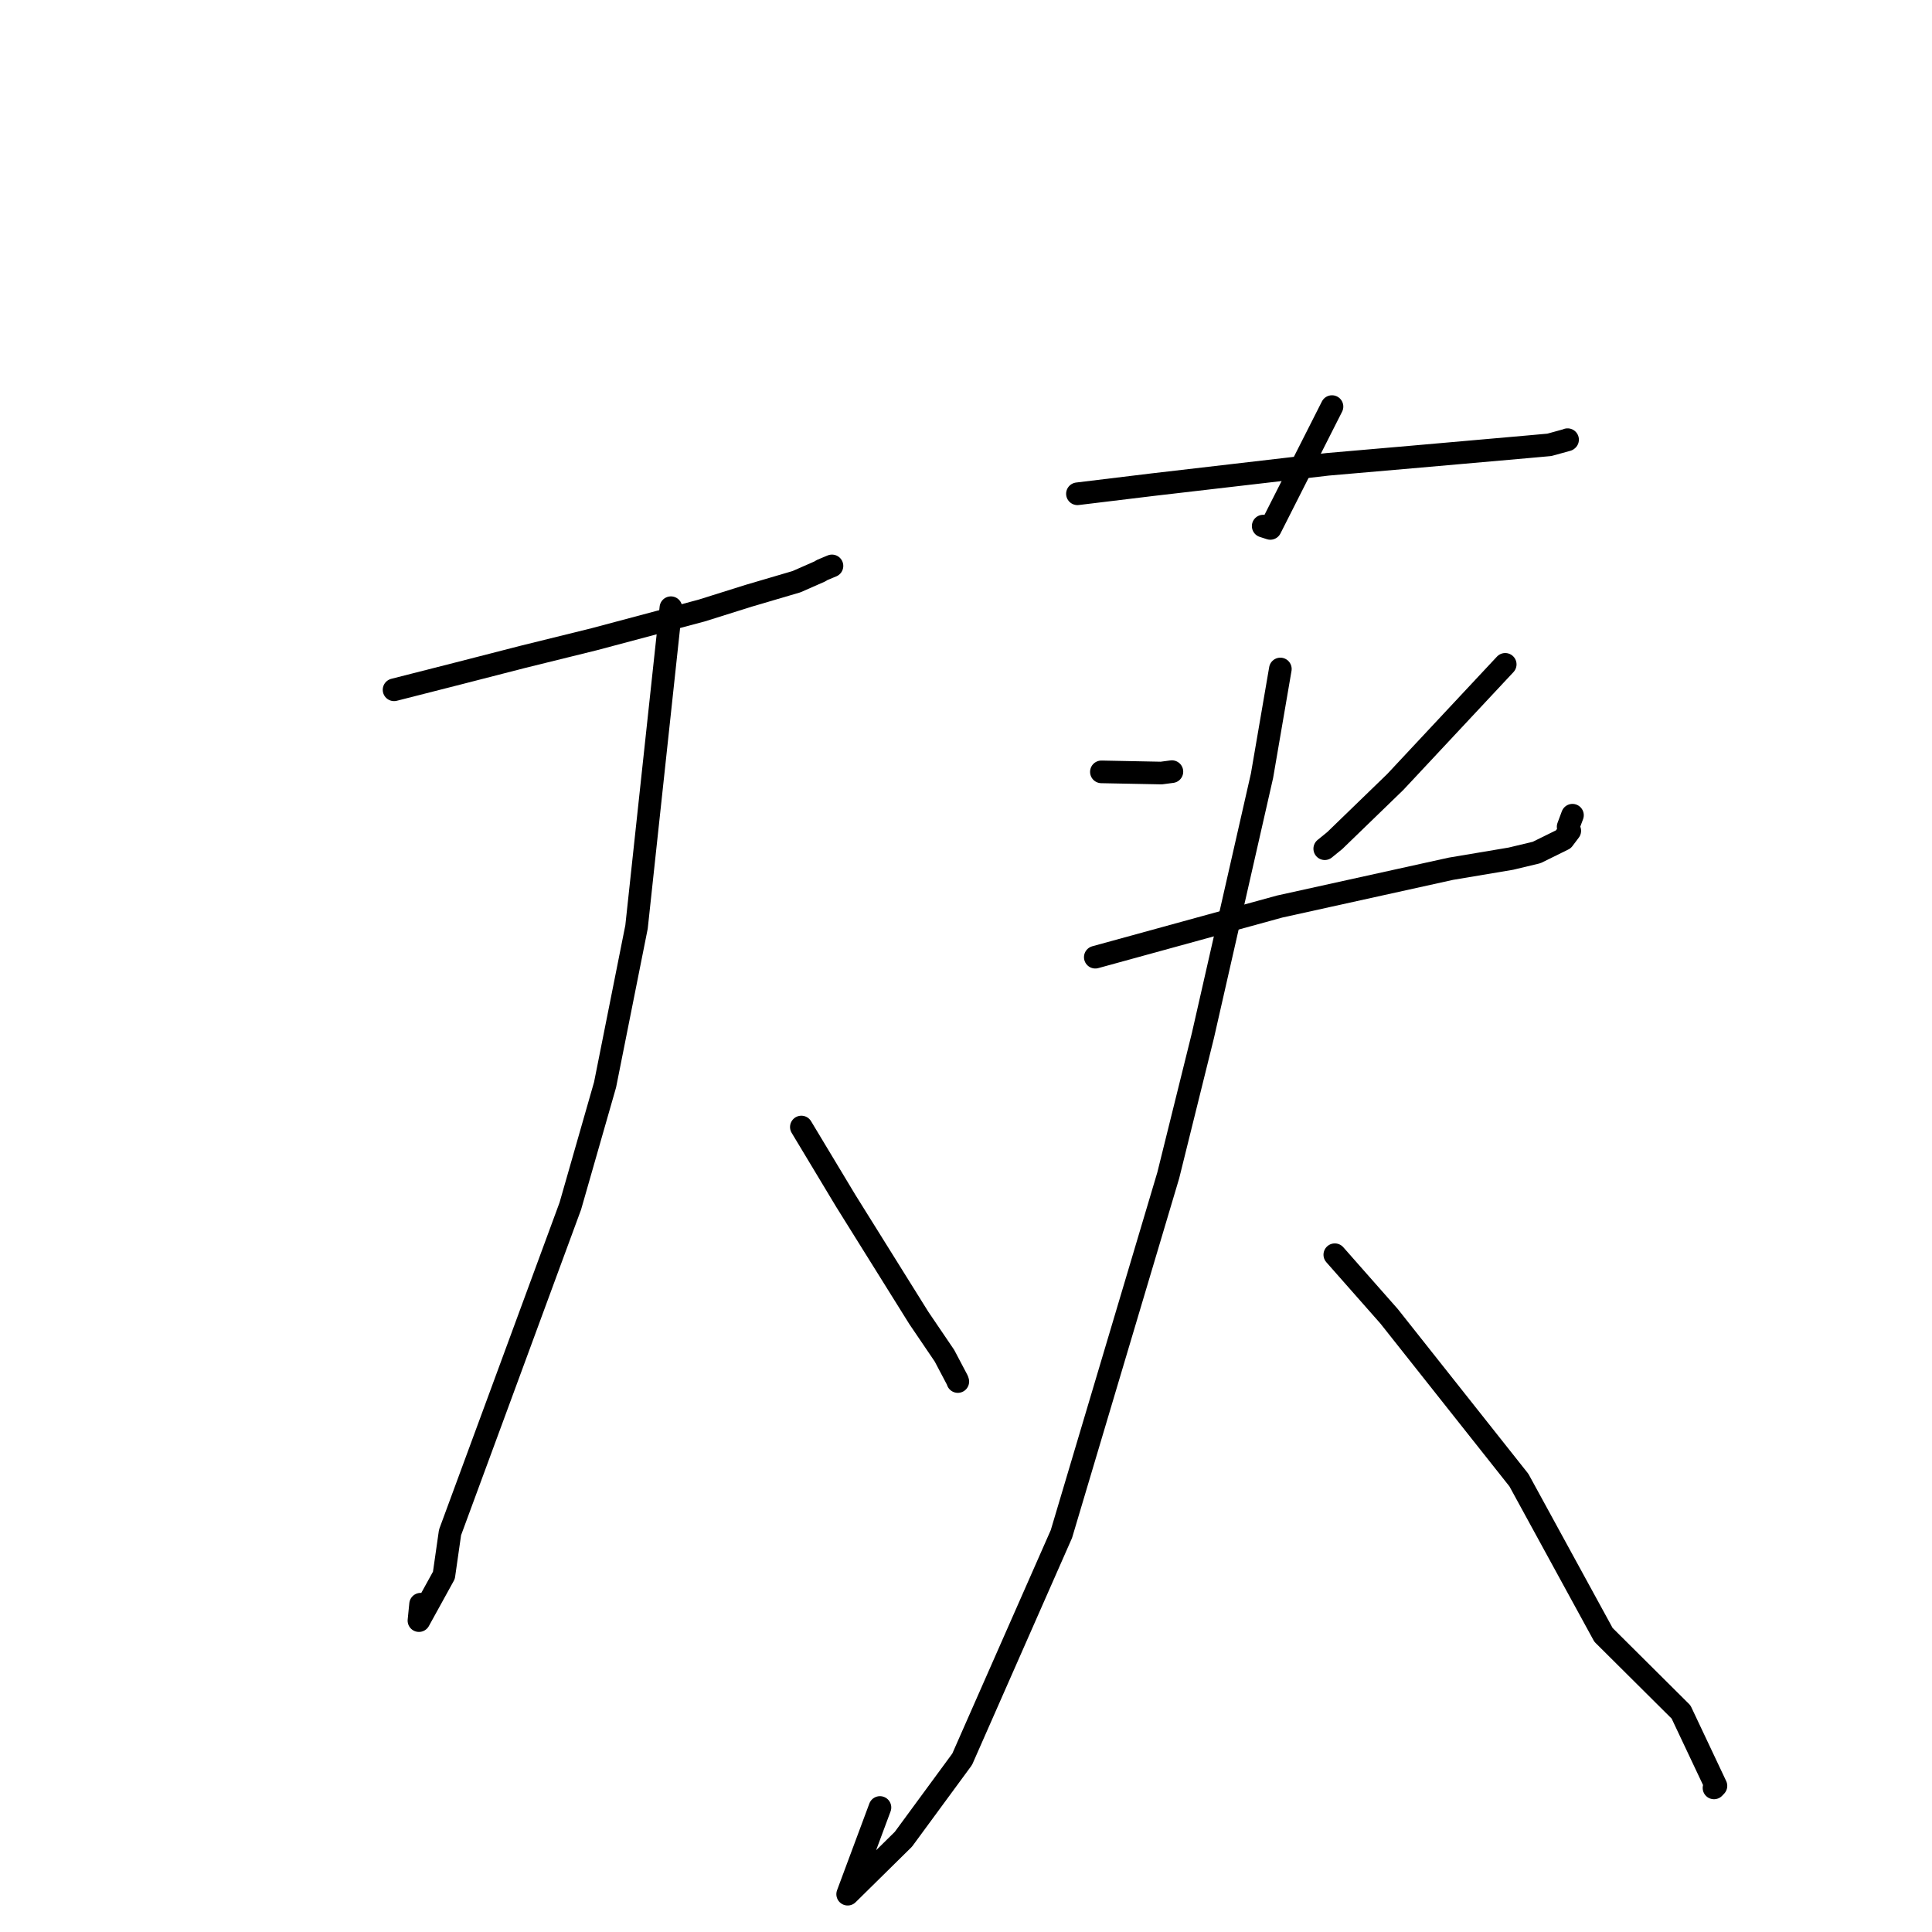 <?xml version="1.0" standalone="no"?>
    <svg width="256" height="256" xmlns="http://www.w3.org/2000/svg" version="1.1">
    <polyline stroke="black" stroke-width="3" stroke-linecap="round" fill="transparent" stroke-linejoin="round" points="52.215 91.402 60.669 89.249 69.298 87.031 78.796 84.686 92.958 80.904 99.195 78.944 105.54 77.077 108.678 75.698 108.882 75.554 109.906 75.125 110.24 74.986 " />
        <polyline stroke="black" stroke-width="3" stroke-linecap="round" fill="transparent" stroke-linejoin="round" points="88.898 80.524 84.344 122.828 80.176 143.732 75.572 159.804 65.928 185.983 59.632 203.058 58.818 208.74 55.513 214.739 55.73 212.566 " />
        <polyline stroke="black" stroke-width="3" stroke-linecap="round" fill="transparent" stroke-linejoin="round" points="106.184 149.336 112.064 159.11 121.751 174.635 125.145 179.638 126.853 182.876 126.903 183.025 126.915 183.061 " />
        <polyline stroke="black" stroke-width="3" stroke-linecap="round" fill="transparent" stroke-linejoin="round" points="176.496 53.875 168.324 70.017 167.38 69.711 " />
        <polyline stroke="black" stroke-width="3" stroke-linecap="round" fill="transparent" stroke-linejoin="round" points="142.766 65.429 152.759 64.217 175.928 61.524 187.064 60.557 202.556 59.192 205.302 58.943 207.677 58.289 207.711 58.258 " />
        <polyline stroke="black" stroke-width="3" stroke-linecap="round" fill="transparent" stroke-linejoin="round" points="145.941 102.277 153.878 102.432 155.283 102.247 " />
        <polyline stroke="black" stroke-width="3" stroke-linecap="round" fill="transparent" stroke-linejoin="round" points="199.449 88.03 184.881 103.616 176.863 111.379 175.536 112.458 " />
        <polyline stroke="black" stroke-width="3" stroke-linecap="round" fill="transparent" stroke-linejoin="round" points="145.133 126.833 169.564 120.121 192.256 115.113 200.198 113.778 203.613 112.96 207.15 111.217 208.003 110.086 207.787 109.554 208.194 108.464 208.359 108.021 " />
        <polyline stroke="black" stroke-width="3" stroke-linecap="round" fill="transparent" stroke-linejoin="round" points="169.653 88.644 167.224 102.787 159.39 137.223 154.799 155.743 140.644 203.261 127.493 233.107 119.704 243.712 112.321 250.989 116.598 239.502 " />
        <polyline stroke="black" stroke-width="3" stroke-linecap="round" fill="transparent" stroke-linejoin="round" points="176.869 166.257 184.064 174.416 201.263 196.123 212.469 216.626 222.748 226.848 227.371 236.636 227.114 236.908 " />
        </svg>